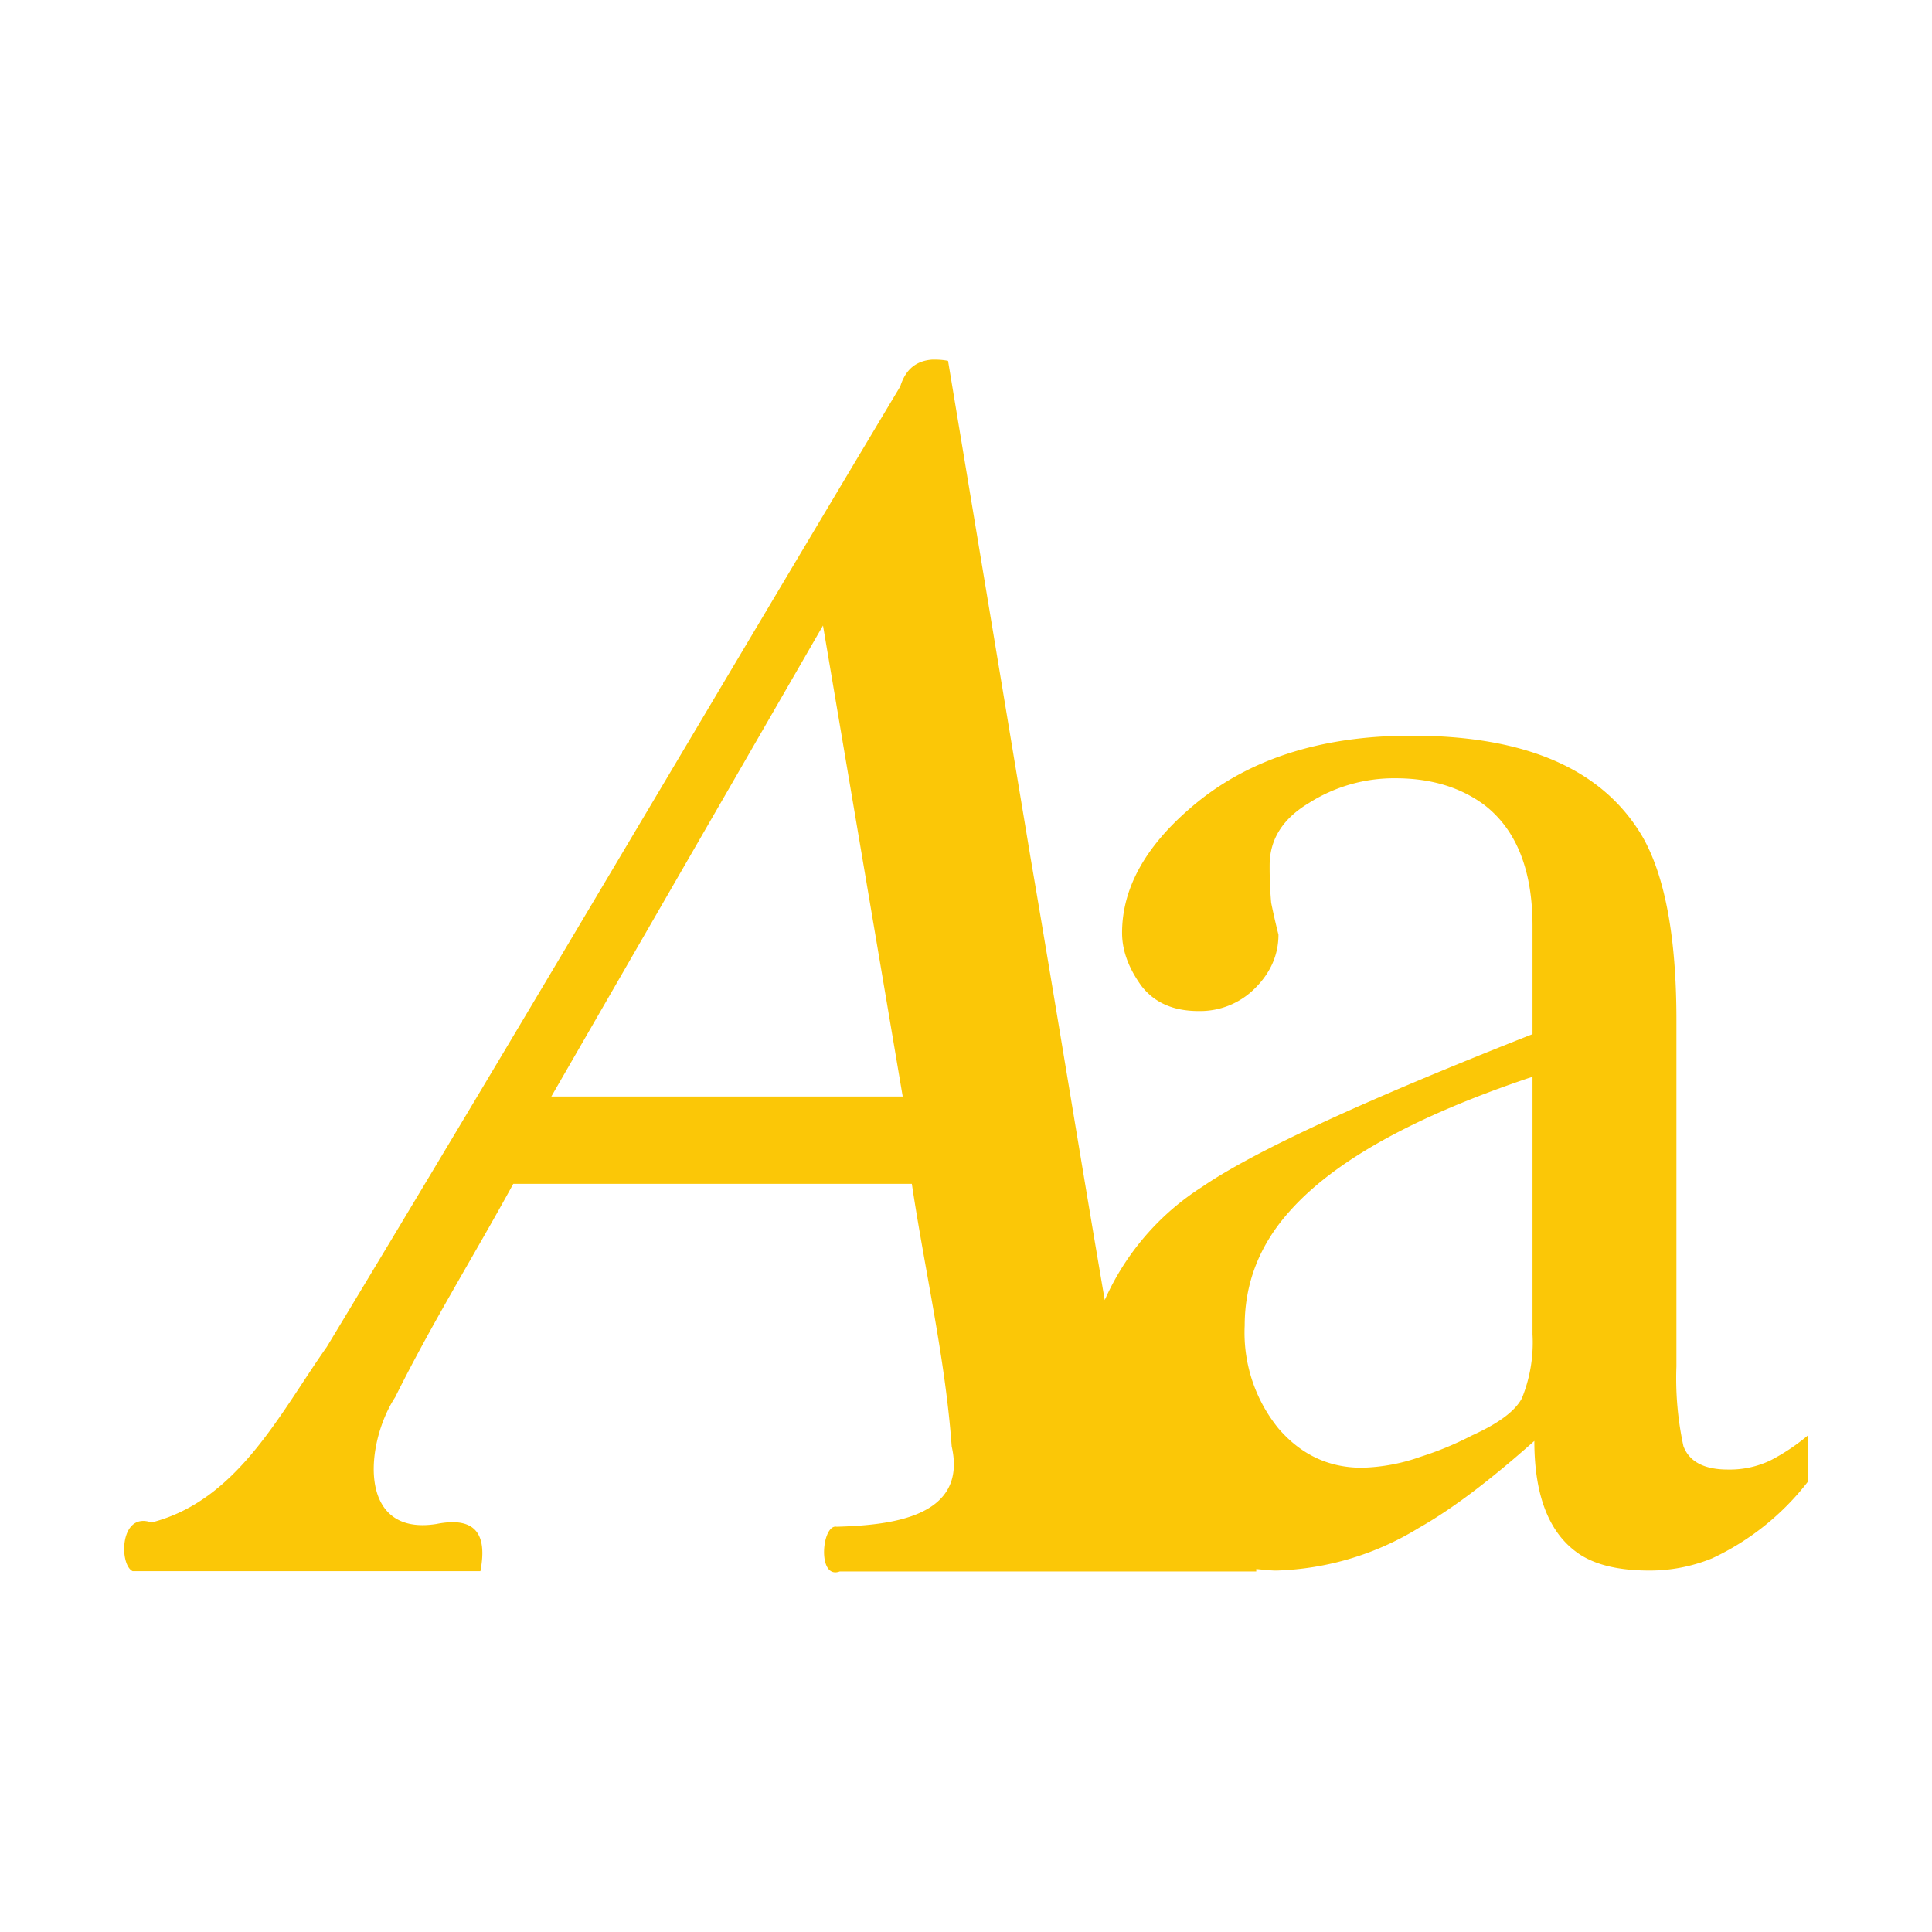 <?xml version="1.0" encoding="UTF-8" standalone="no"?>
<svg
   xmlns:dc="http://purl.org/dc/elements/1.1/"
   xmlns:cc="http://creativecommons.org/ns#"
   xmlns:rdf="http://www.w3.org/1999/02/22-rdf-syntax-ns#"
   xmlns:svg="http://www.w3.org/2000/svg"
   xmlns="http://www.w3.org/2000/svg"
   xmlns:sodipodi="http://sodipodi.sourceforge.net/DTD/sodipodi-0.dtd"
   xmlns:inkscape="http://www.inkscape.org/namespaces/inkscape"
   width="24"
   height="24"
   viewBox="0 0 6.35 6.35"
   version="1.1"
   id="svg4"
   sodipodi:docname="font-x-generic-symbolic.svg"
   inkscape:version="0.92.4 (5da689c313, 2019-01-14)">
  <defs
     id="defs8" />
  <sodipodi:namedview
     pagecolor="#ffffff"
     bordercolor="#666666"
     borderopacity="1"
     objecttolerance="10"
     gridtolerance="10"
     guidetolerance="10"
     inkscape:pageopacity="0"
     inkscape:pageshadow="2"
     inkscape:window-width="640"
     inkscape:window-height="480"
     id="namedview6"
     showgrid="false"
     inkscape:zoom="9.8333333"
     inkscape:cx="10.220339"
     inkscape:cy="12"
     inkscape:window-x="0"
     inkscape:window-y="25"
     inkscape:window-maximized="0"
     inkscape:current-layer="svg4" />
  <path
     style="color:#000000;font-weight:400;line-height:normal;font-family:'Andale Mono';text-indent:0;text-align:start;text-decoration:none;text-decoration-line:none;text-transform:none;overflow:visible;fill:#fbc707;marker:none"
     d="m 3.074,1.182 a 0.212,0.212 0 0 0 -0.011,0 C 3.013,1.186 2.977,1.212 2.959,1.27 2.329,2.322 1.708,3.378 1.074,4.427 0.919,4.647 0.78,4.932 0.498,5.004 0.393,4.967 0.391,5.143 0.436,5.164 H 1.579 C 1.601,5.049 1.569,4.982 1.434,5.009 1.173,5.05 1.2,4.743 1.299,4.592 1.418,4.352 1.559,4.125 1.687,3.891 h 1.31 C 3.04,4.178 3.107,4.464 3.128,4.754 3.182,4.991 2.917,5.013 2.75,5.018 2.701,5.008 2.685,5.193 2.76,5.165 H 4.129 V 5.157 c 0.022,0.002 0.044,0.005 0.067,0.005 a 0.946,0.946 0 0 0 0.467,-0.14 c 0.11,-0.062 0.236,-0.158 0.38,-0.286 0,0.183 0.05,0.308 0.151,0.374 0.055,0.035 0.13,0.052 0.228,0.052 0.07,0 0.138,-0.013 0.205,-0.04 A 0.856,0.856 0 0 0 5.942,4.87 V 4.718 A 0.671,0.671 0 0 1 5.819,4.8 0.31,0.31 0 0 1 5.679,4.83 C 5.601,4.83 5.552,4.804 5.533,4.753 A 1.053,1.053 0 0 1 5.51,4.491 V 3.352 C 5.51,3.08 5.472,2.879 5.399,2.751 5.269,2.529 5.017,2.418 4.639,2.418 4.336,2.418 4.093,2.498 3.91,2.658 3.762,2.786 3.688,2.922 3.688,3.066 c 0,0.059 0.022,0.117 0.064,0.175 0.043,0.055 0.105,0.082 0.187,0.082 A 0.254,0.254 0 0 0 4.126,3.247 C 4.176,3.197 4.202,3.138 4.202,3.072 A 2.262,2.262 0 0 1 4.178,2.967 1.36,1.36 0 0 1 4.173,2.844 C 4.173,2.759 4.216,2.691 4.301,2.64 A 0.521,0.521 0 0 1 4.587,2.558 c 0.117,0 0.214,0.03 0.292,0.088 0.105,0.081 0.158,0.214 0.158,0.397 V 3.399 C 4.484,3.617 4.122,3.784 3.951,3.901 A 0.85,0.85 0 0 0 3.631,4.273 C 3.548,3.788 3.47,3.303 3.387,2.818 L 3.116,1.186 A 0.212,0.212 0 0 0 3.074,1.182 Z M 2.705,2.056 2.967,3.604 H 1.812 Z M 5.037,3.539 V 4.386 A 0.487,0.487 0 0 1 5.002,4.596 C 4.979,4.639 4.924,4.679 4.838,4.718 A 1.061,1.061 0 0 1 4.669,4.788 0.615,0.615 0 0 1 4.476,4.824 c -0.109,0 -0.2,-0.043 -0.274,-0.129 A 0.499,0.499 0 0 1 4.091,4.357 c 0,-0.14 0.049,-0.265 0.146,-0.374 0.148,-0.168 0.414,-0.315 0.8,-0.444 z"
     font-weight="400"
     overflow="visible"
     id="path2"
     inkscape:connector-curvature="0" />
</svg>

